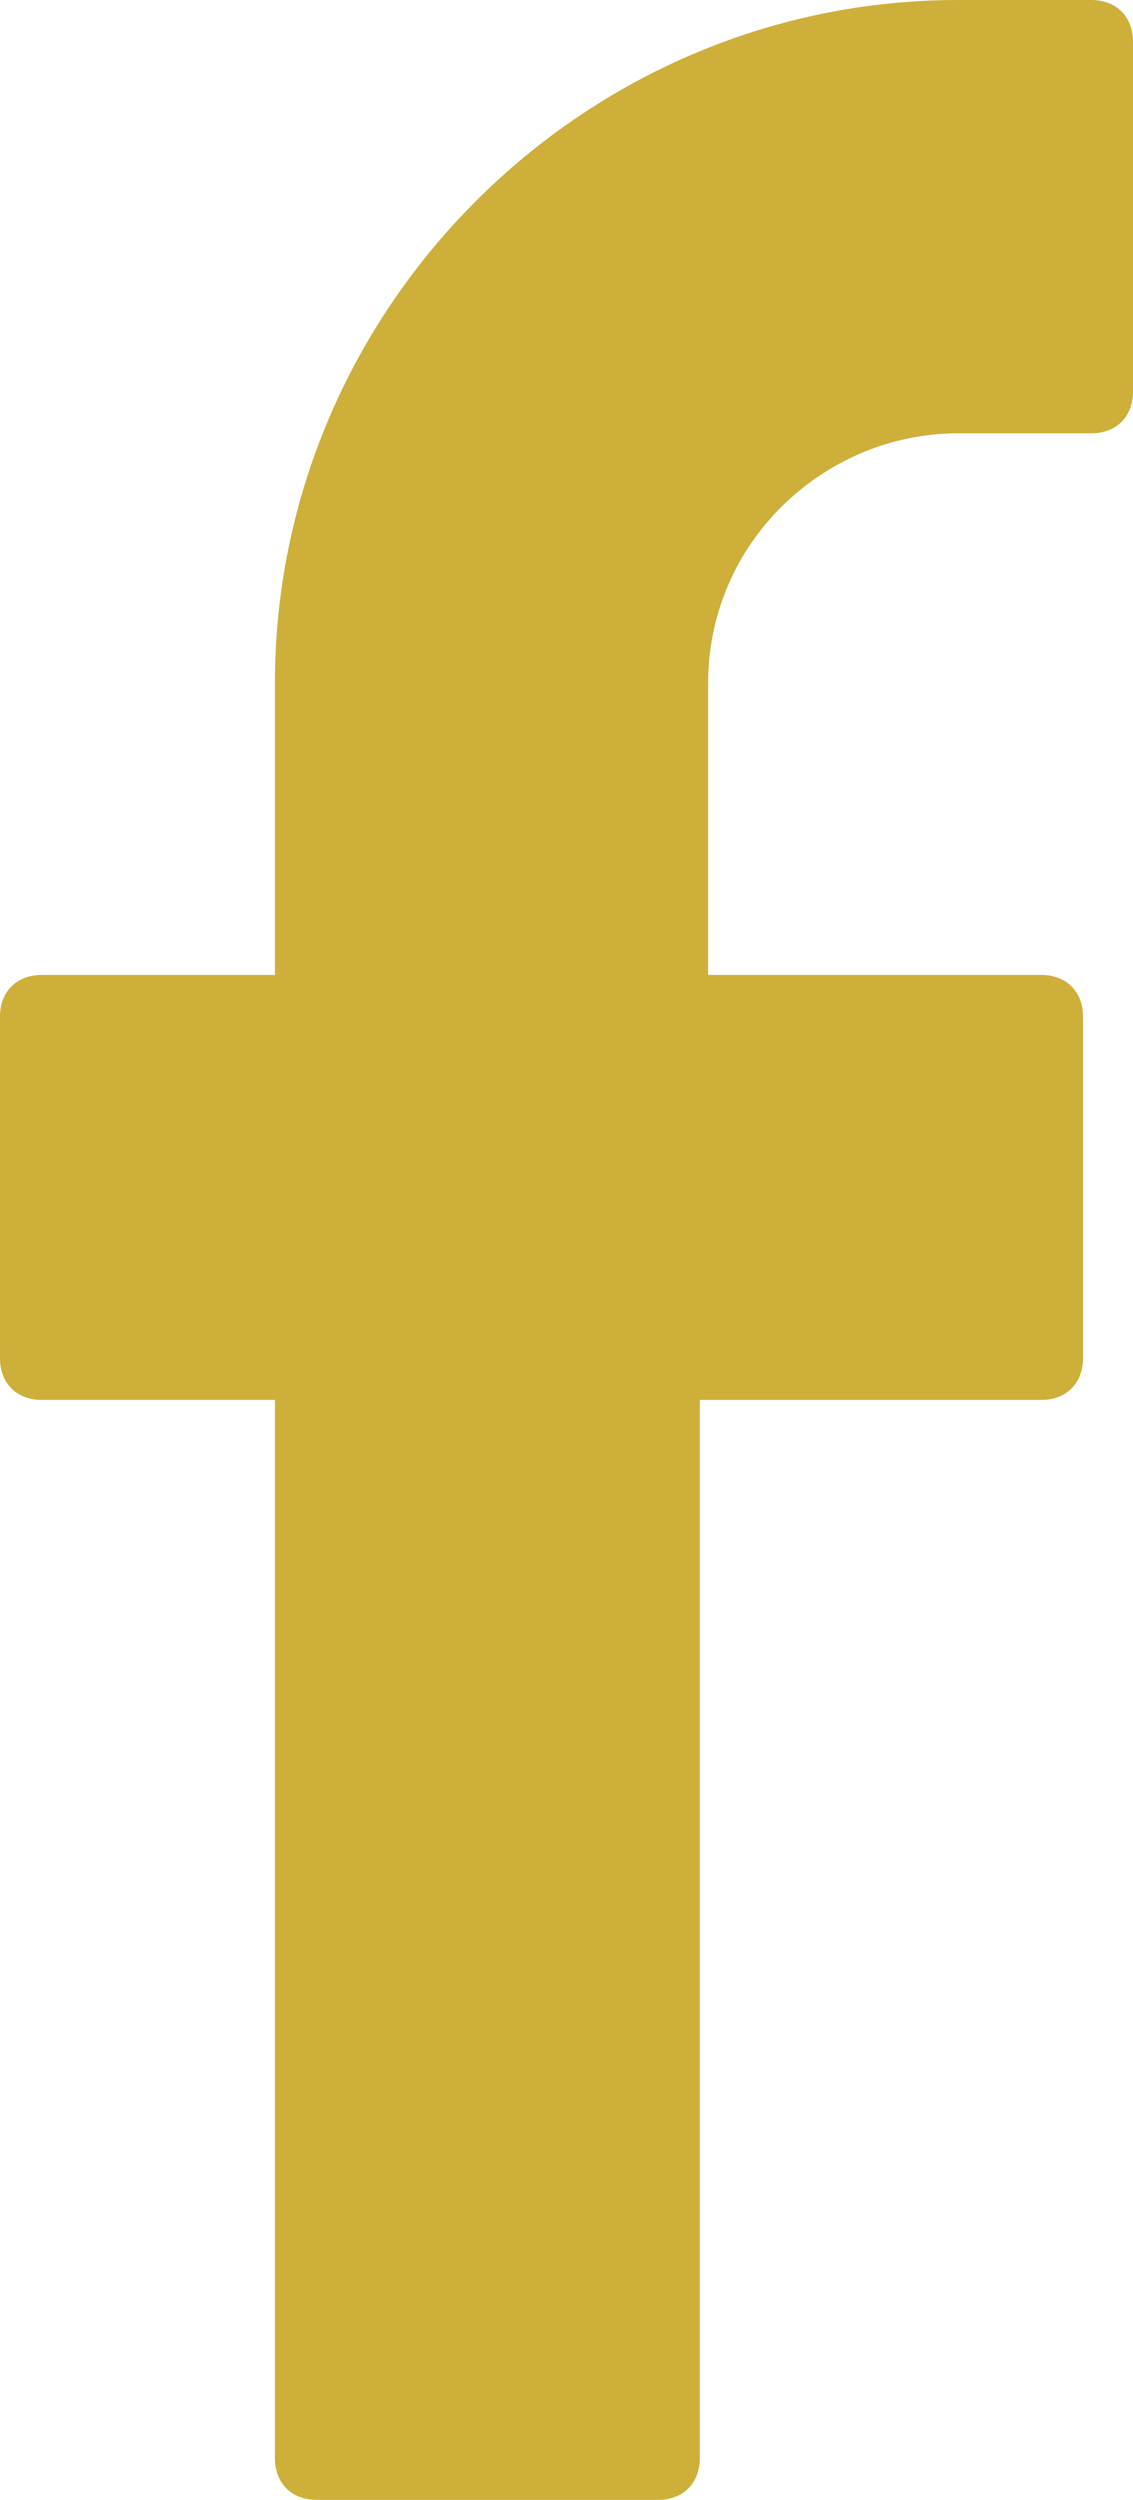 <?xml version="1.0" encoding="utf-8"?>
<!-- Generator: Adobe Illustrator 20.0.0, SVG Export Plug-In . SVG Version: 6.00 Build 0)  -->
<svg version="1.1" id="Capa_1" xmlns="http://www.w3.org/2000/svg" xmlns:xlink="http://www.w3.org/1999/xlink" x="0px" y="0px"
	 viewBox="0 0 13.6 30" style="enable-background:new 0 0 13.6 30;" xml:space="preserve">
<style type="text/css">
	.st0{fill:#cdaf3a;}
</style>
<g>
	<path class="st0" d="M13.1,0h-1.6C7,0,3.3,3.7,3.3,8.2v3.5H0.5c-0.3,0-0.5,0.2-0.5,0.5v4.1c0,0.3,0.2,0.5,0.5,0.5h2.8v12.7
		c0,0.3,0.2,0.5,0.5,0.5h4.1c0.3,0,0.5-0.2,0.5-0.5V16.8h4.1c0.3,0,0.5-0.2,0.5-0.5v-4.1c0-0.3-0.2-0.5-0.5-0.5H8.5V8.2
		c0-1.7,1.4-3,3-3h1.6c0.3,0,0.5-0.2,0.5-0.5V0.5C13.6,0.2,13.4,0,13.1,0L13.1,0z M13.1,0"/>
</g>
</svg>
